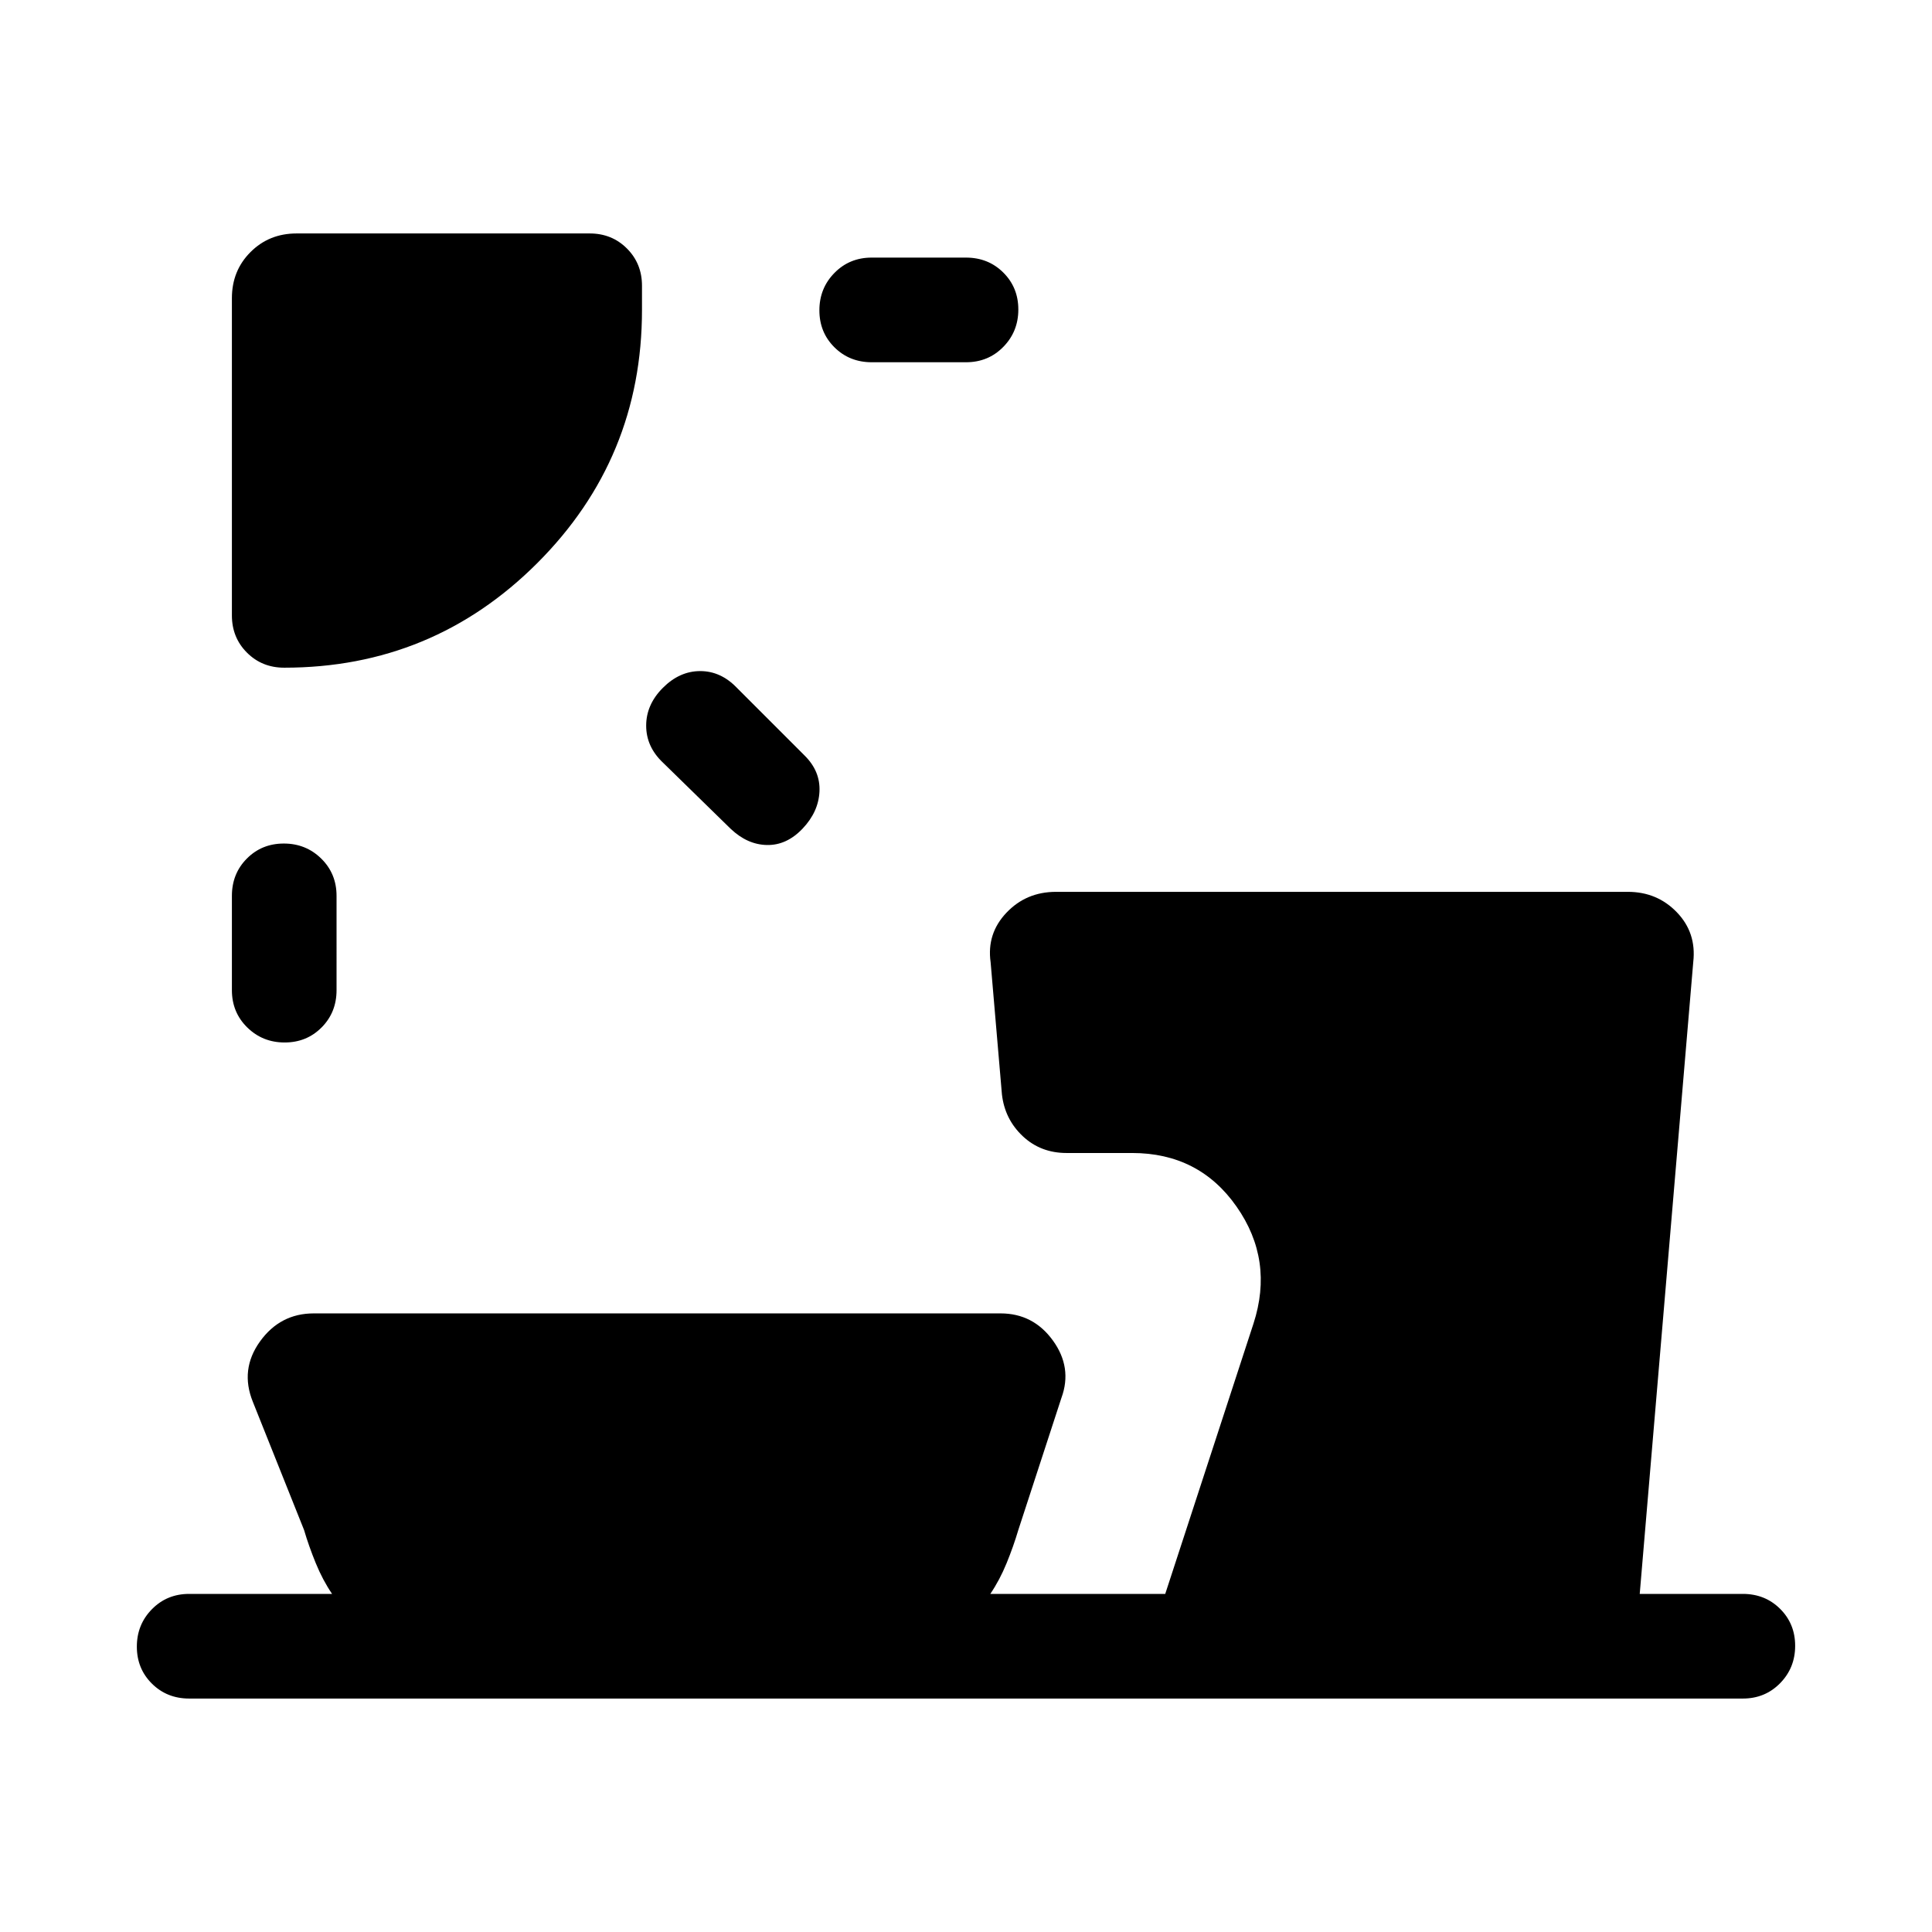 <svg xmlns="http://www.w3.org/2000/svg" height="20" viewBox="0 -960 960 960" width="20"><path d="M141.03-540.85q10.97 0 18.59 7.48 7.61 7.47 7.61 18.52V-468q0 11.05-7.42 18.52-7.42 7.48-18.38 7.48-10.97 0-18.58-7.48-7.62-7.47-7.62-18.52v-46.85q0-11.05 7.42-18.52 7.42-7.48 18.38-7.48Zm188.36-77.38q8.3-8.31 18.55-8.31 10.24 0 18.21 8.31l33.62 33.62q7.92 7.82 7.42 17.94-.5 10.13-8.42 18.44t-17.69 8.11q-9.77-.19-18.08-8.11l-33.61-32.85q-8.31-7.86-8.31-18.35 0-10.49 8.31-18.8Zm77.76-187.57q0-10.97 7.48-18.58 7.47-7.62 18.52-7.62H480q11.05 0 18.52 7.42 7.48 7.42 7.48 18.38 0 10.97-7.48 18.58Q491.05-780 480-780h-46.85q-11.05 0-18.52-7.42-7.48-7.42-7.48-18.38ZM141.23-628.23q-11.05 0-18.52-7.48-7.48-7.47-7.48-18.52v-157.61q0-13.67 9.25-22.91 9.24-9.25 22.91-9.25H293q11.05 0 18.52 7.48Q319-829.05 319-818v12q0 73.77-52 125.77-51.99 52-125.77 52ZM165-168q-4.69-6.92-8.11-15.31-3.43-8.38-5.81-16.46l-25.44-63.67q-6.48-16.02 3.54-29.98 10.03-13.96 26.74-13.96h341.23q16.26 0 26.02 13.46 9.75 13.46 4.26 28.48L506-199.77q-2.39 8.08-5.81 16.46-3.42 8.39-8.11 15.31H579l43.85-134.31q10.23-31.54-8.42-58.15-18.64-26.62-51.89-26.62H530q-12.94 0-21.84-8.4t-10.31-20.75l-5.62-65.66q-2-14.18 7.85-24.57 9.84-10.39 24.66-10.39h284.13q14.58 0 24.35 10.16 9.78 10.15 8.16 24.61L814.77-168H866q11.05 0 18.52 7.42 7.48 7.42 7.48 18.38 0 10.97-7.48 18.58Q877.05-116 866-116H94q-11.05 0-18.52-7.42Q68-130.84 68-141.8q0-10.97 7.48-18.58Q82.95-168 94-168h71Z"/></svg>